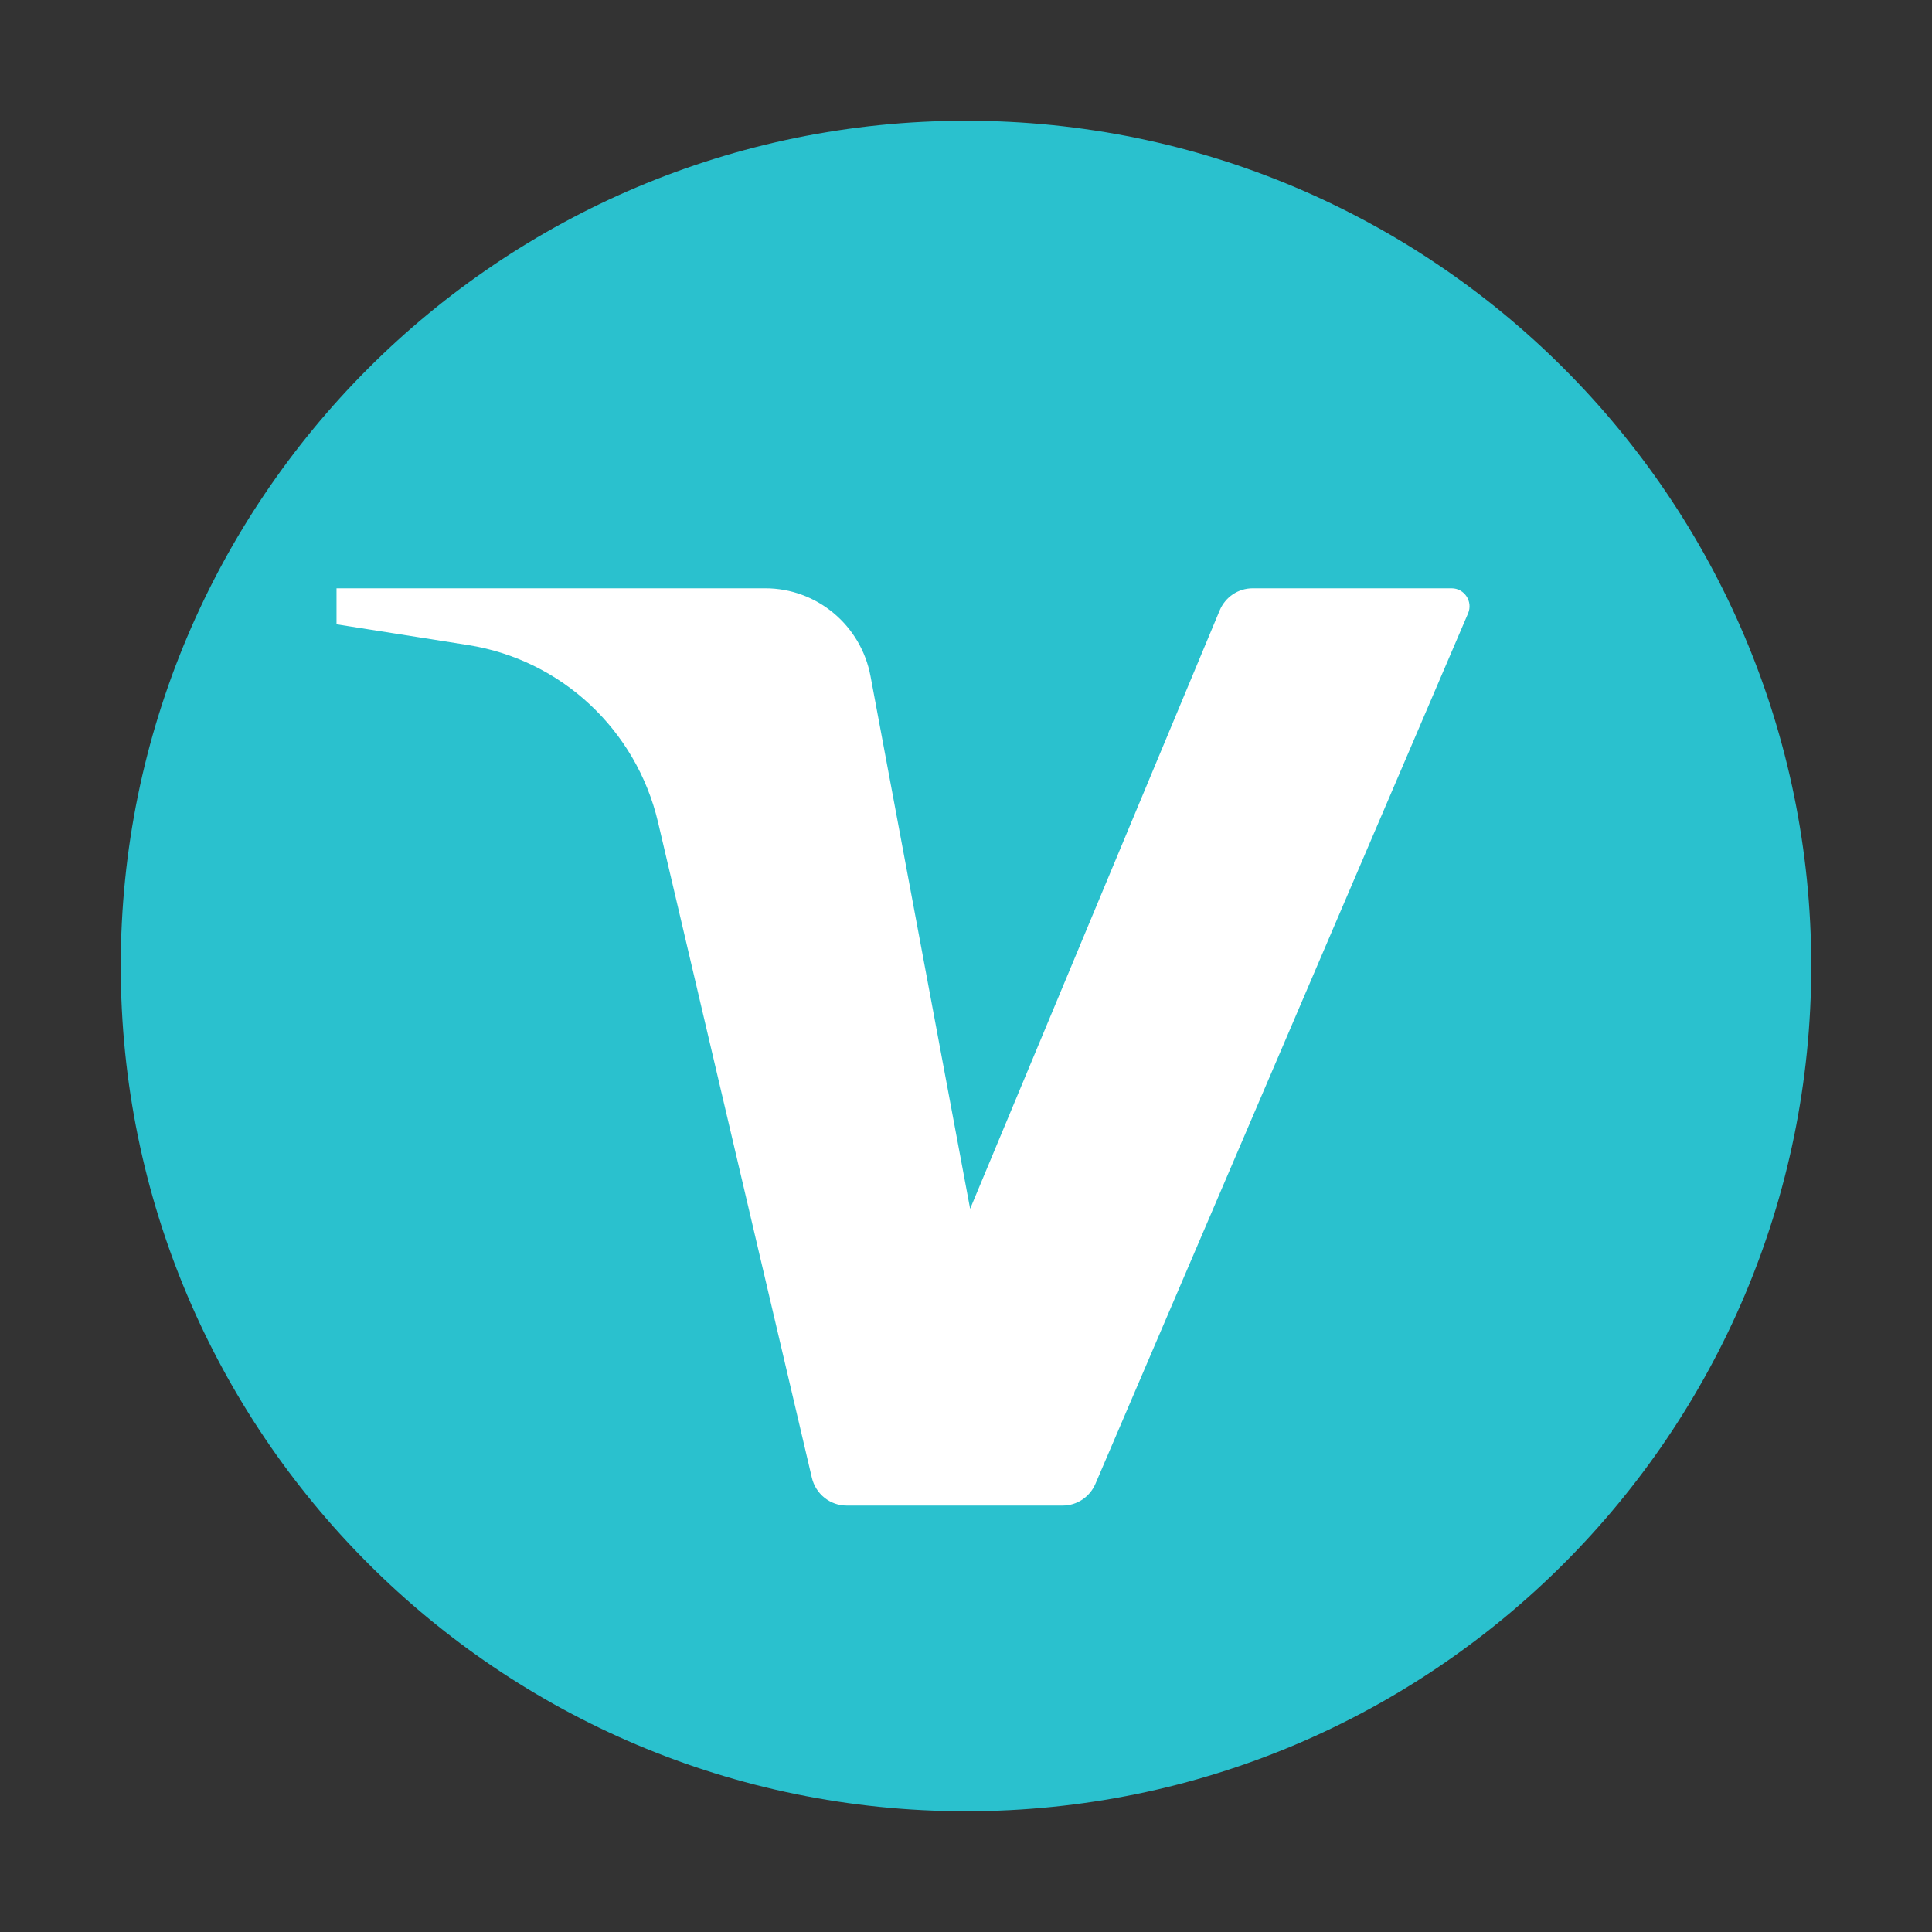 <svg width="22" height="22" viewBox="0 0 22 22" fill="none" xmlns="http://www.w3.org/2000/svg">
<rect x="0" y="0" width="22" height="22" fill="#333333" stroke="none"/>
<path d="M1.375 11C1.375 5.684 5.684 1.375 11 1.375C16.316 1.375 20.625 5.684 20.625 11C20.625 16.316 16.316 20.625 11 20.625C5.684 20.625 1.375 16.316 1.375 11Z" fill="#2AC1CE"/>
<path d="M3.832 6.699V7.109L5.329 7.345C6.39 7.512 7.245 8.309 7.493 9.362L9.245 16.828C9.289 17.013 9.453 17.144 9.641 17.144H12.101C12.263 17.144 12.41 17.046 12.474 16.896L16.717 6.985C16.775 6.85 16.676 6.699 16.53 6.699H14.264C14.1 6.699 13.953 6.798 13.889 6.95L11.047 13.765L9.913 7.701C9.805 7.12 9.301 6.699 8.715 6.699H3.832Z" fill="white"/>
</svg>
